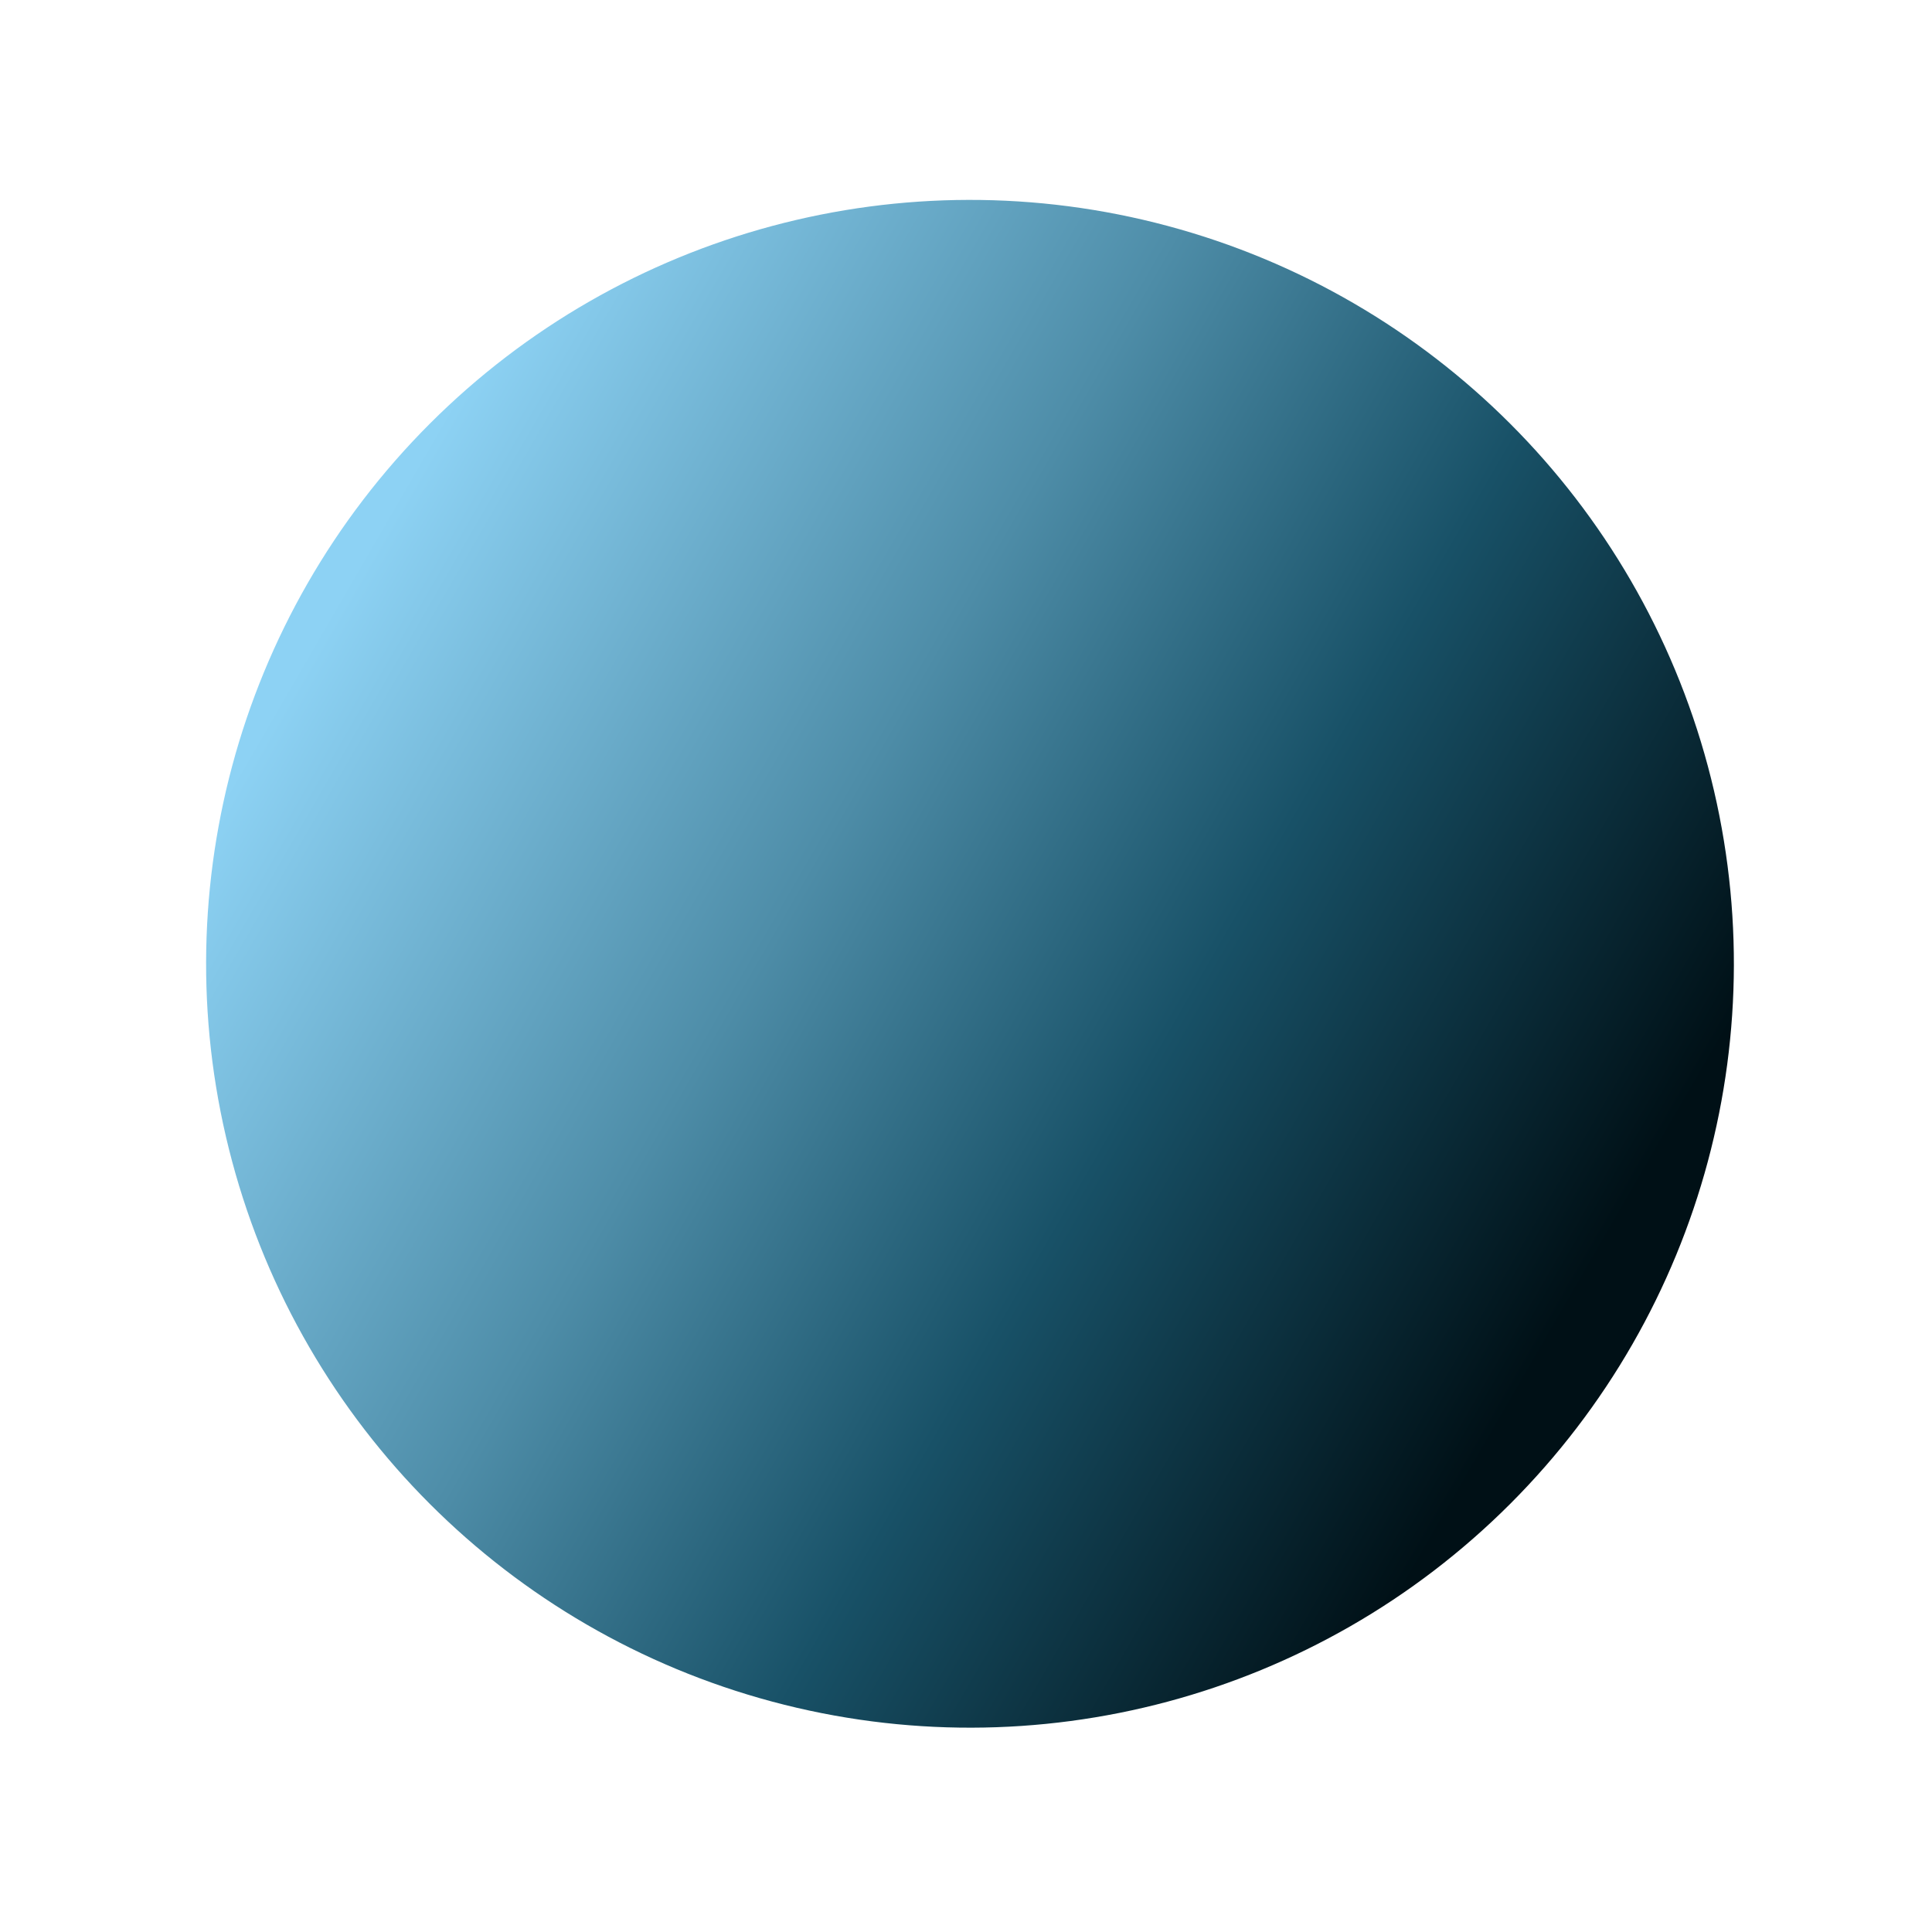 <svg xmlns="http://www.w3.org/2000/svg" xmlns:xlink="http://www.w3.org/1999/xlink" width="505.492" height="505.492" viewBox="0 0 505.492 505.492">
  <defs>
    <linearGradient id="linear-gradient" x1="0.736" y1="0.066" x2="0.505" y2="0.968" gradientUnits="objectBoundingBox">
      <stop offset="0" stop-color="#8dd2f4"/>
      <stop offset="0.382" stop-color="#4e8da8"/>
      <stop offset="0.662" stop-color="#185167"/>
      <stop offset="1" stop-color="#001016"/>
    </linearGradient>
    <filter id="shape-3" x="0" y="0" width="505.492" height="505.492" filterUnits="userSpaceOnUse">
      <feOffset dy="3" input="SourceAlpha"/>
      <feGaussianBlur stdDeviation="3" result="blur"/>
      <feFlood flood-opacity="0.161"/>
      <feComposite operator="in" in2="blur"/>
      <feComposite in="SourceGraphic"/>
    </filter>
  </defs>
  <g transform="matrix(1, 0, 0, 1, 0, 0)" filter="url(#shape-3)">
    <circle id="shape-3-2" data-name="shape-3" cx="199.017" cy="199.017" r="199.017" transform="matrix(0.26, -0.97, 0.97, 0.26, 9, 390.47)" fill="url(#linear-gradient)"/>
  </g>
</svg>
